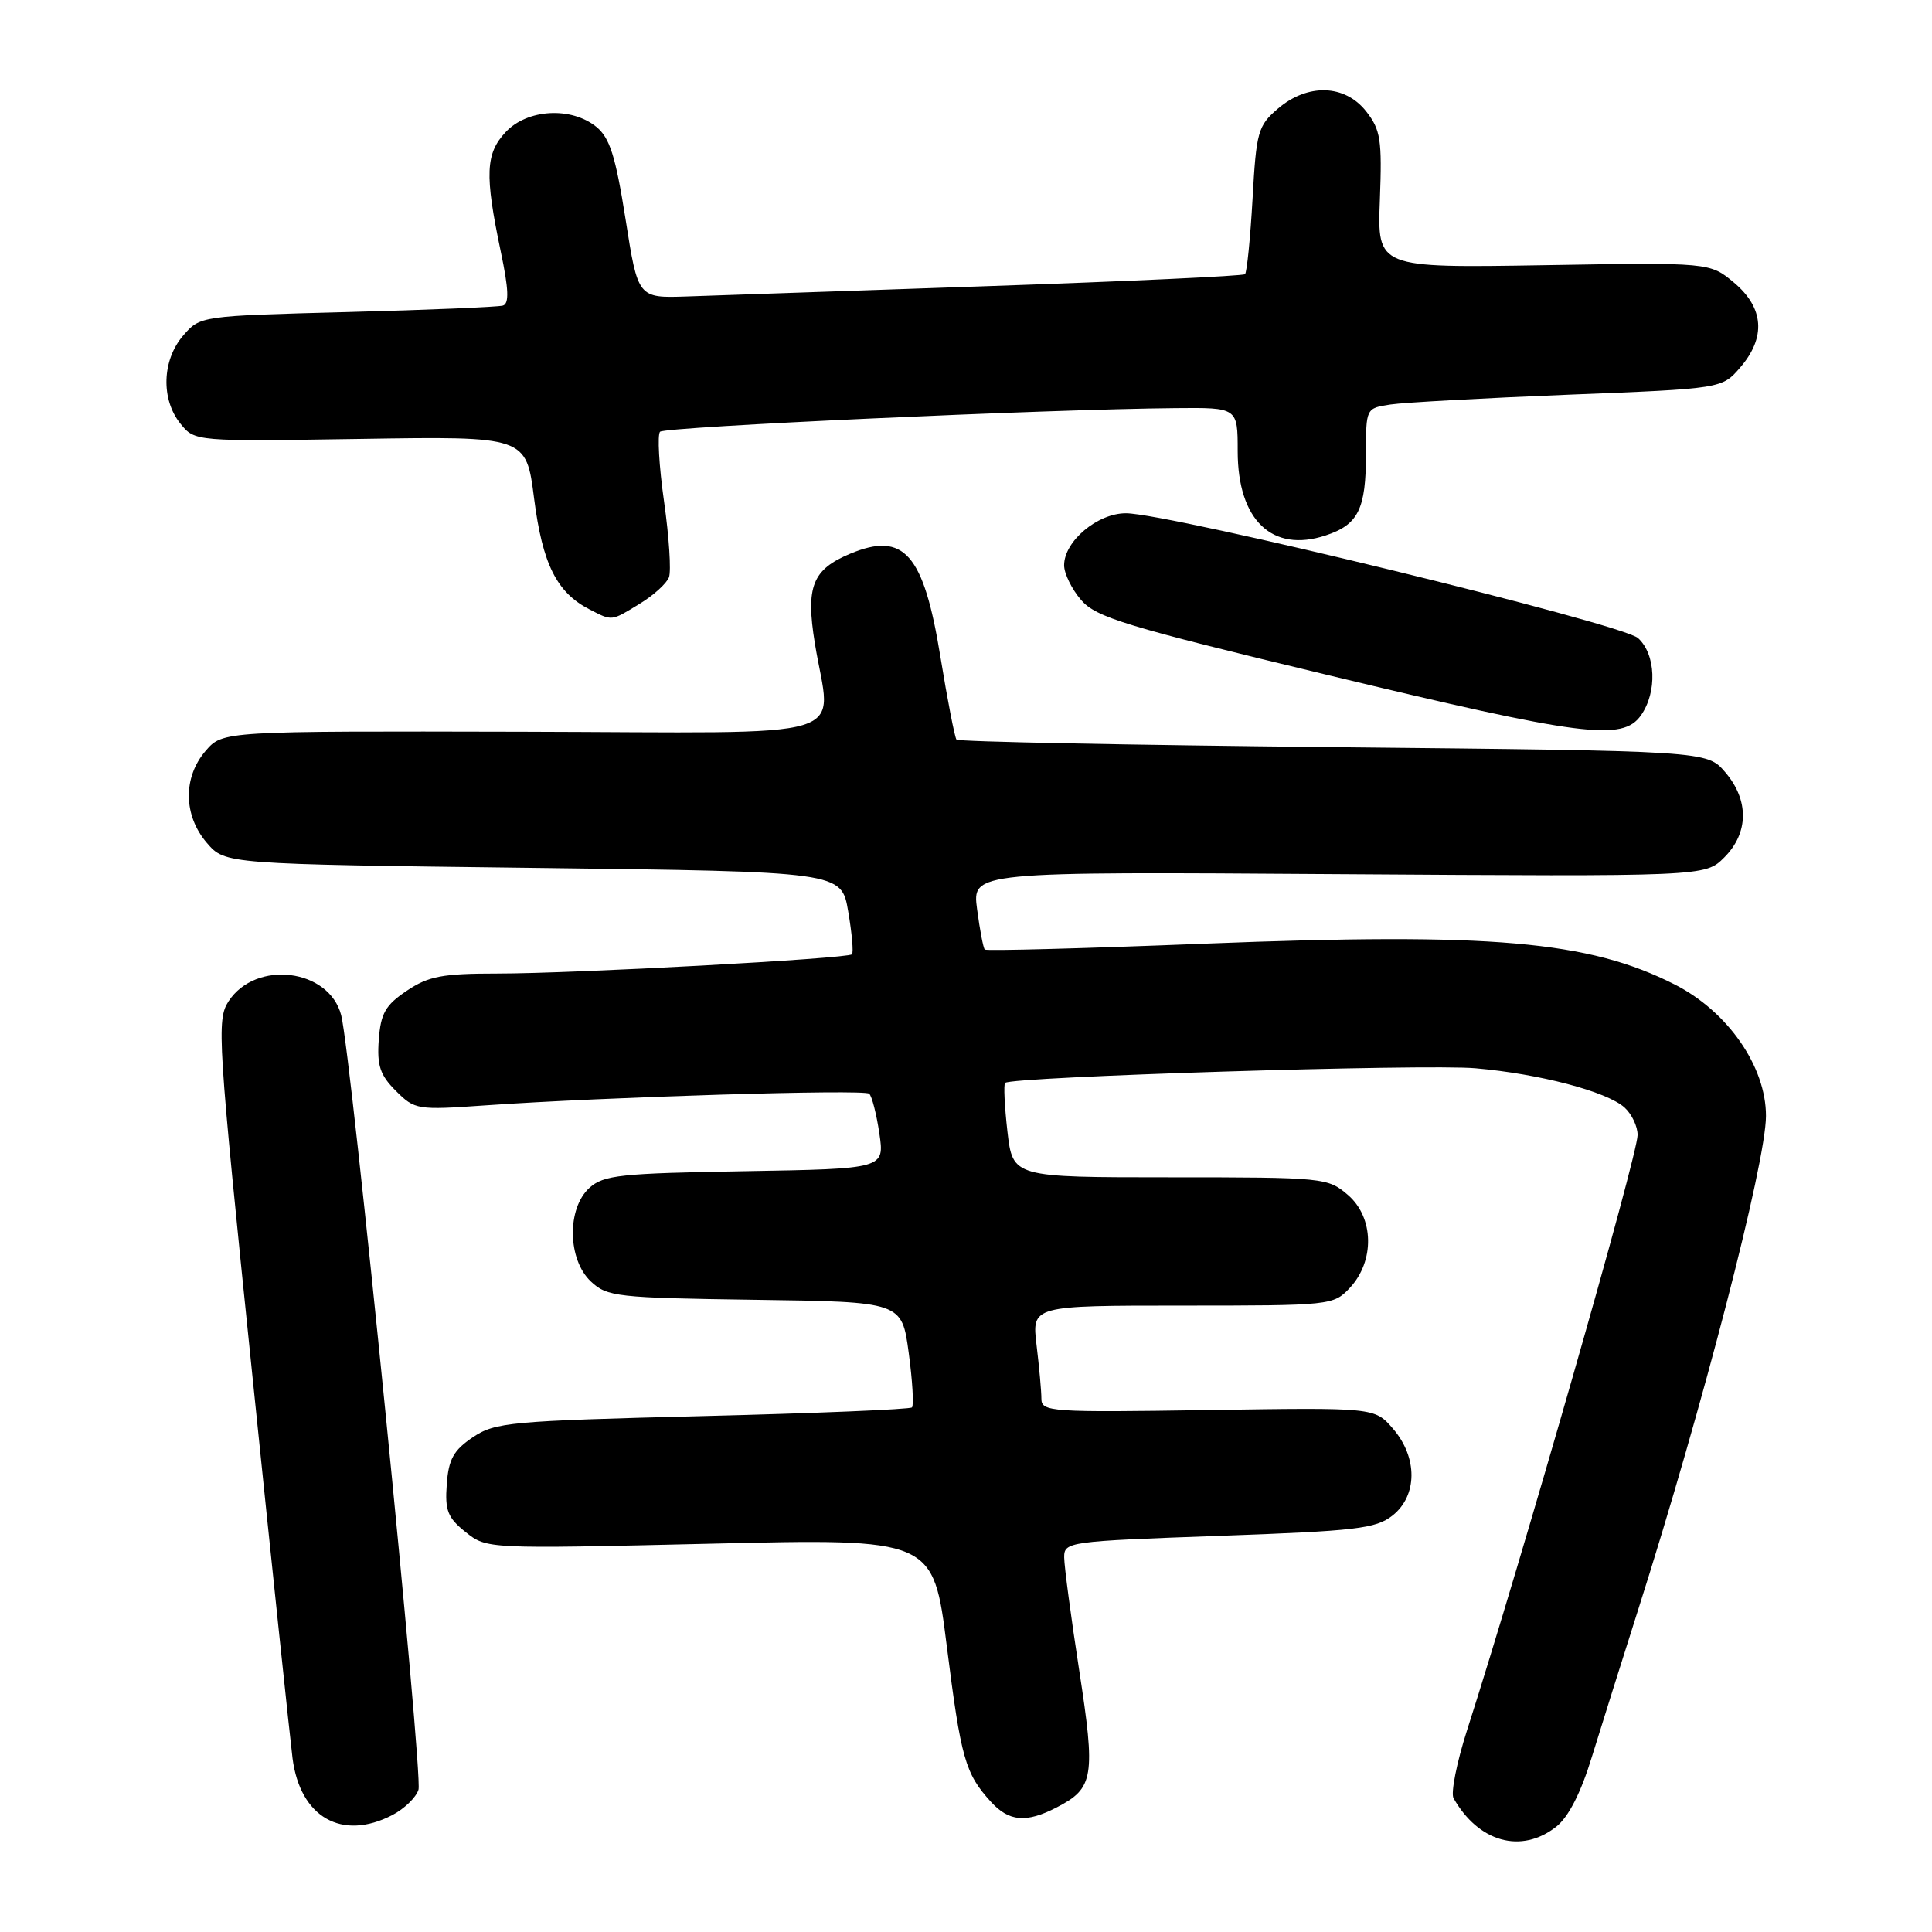 <?xml version="1.0" encoding="UTF-8" standalone="no"?>
<!DOCTYPE svg PUBLIC "-//W3C//DTD SVG 1.1//EN" "http://www.w3.org/Graphics/SVG/1.1/DTD/svg11.dtd" >
<svg xmlns="http://www.w3.org/2000/svg" xmlns:xlink="http://www.w3.org/1999/xlink" version="1.1" viewBox="0 0 256 256">
 <g >
 <path fill="currentColor"
d=" M 206.21 242.05 C 207.83 240.77 209.47 237.58 210.93 232.80 C 212.17 228.78 214.90 220.10 217.00 213.50 C 225.60 186.50 233.99 154.11 234.00 147.87 C 234.01 141.32 228.94 134.02 221.91 130.45 C 210.48 124.66 197.66 123.55 159.67 125.04 C 143.82 125.67 130.69 126.02 130.49 125.82 C 130.29 125.63 129.83 123.22 129.47 120.48 C 128.81 115.50 128.81 115.50 177.37 115.83 C 225.94 116.15 225.94 116.15 228.47 113.62 C 231.73 110.37 231.77 106.01 228.59 102.31 C 226.18 99.50 226.18 99.50 176.67 99.00 C 149.44 98.72 126.97 98.28 126.74 98.00 C 126.51 97.72 125.55 92.79 124.61 87.03 C 122.39 73.36 119.79 70.39 112.65 73.37 C 107.64 75.47 106.75 77.71 107.97 85.23 C 110.10 98.40 114.50 97.07 69.25 96.96 C 29.51 96.87 29.51 96.87 27.25 99.49 C 24.22 103.01 24.29 108.06 27.41 111.69 C 29.83 114.50 29.83 114.50 70.66 115.00 C 111.50 115.50 111.50 115.50 112.39 120.77 C 112.89 123.67 113.11 126.23 112.89 126.45 C 112.30 127.03 76.08 129.00 65.90 129.00 C 58.60 129.00 56.78 129.35 53.90 131.28 C 51.07 133.18 50.45 134.27 50.19 137.77 C 49.94 141.19 50.36 142.46 52.46 144.55 C 54.96 147.05 55.28 147.10 64.26 146.47 C 80.06 145.36 114.47 144.31 115.17 144.92 C 115.53 145.24 116.14 147.61 116.52 150.19 C 117.21 154.87 117.21 154.87 98.71 155.19 C 82.18 155.47 79.98 155.70 78.10 157.40 C 75.09 160.13 75.20 166.90 78.29 169.80 C 80.45 171.83 81.70 171.97 100.04 172.23 C 119.50 172.50 119.50 172.50 120.41 179.26 C 120.91 182.97 121.10 186.23 120.84 186.49 C 120.58 186.75 108.09 187.27 93.09 187.64 C 67.57 188.28 65.61 188.46 62.66 190.44 C 60.10 192.16 59.44 193.35 59.20 196.67 C 58.94 200.15 59.32 201.11 61.70 203.01 C 64.50 205.24 64.50 205.24 94.08 204.55 C 123.66 203.85 123.66 203.85 125.46 218.17 C 127.34 233.06 127.89 235.00 131.30 238.75 C 133.70 241.38 135.98 241.58 140.02 239.49 C 144.94 236.95 145.18 235.46 143.00 221.33 C 141.91 214.27 141.02 207.54 141.01 206.37 C 141.00 204.29 141.48 204.23 161.51 203.51 C 179.70 202.86 182.29 202.56 184.51 200.82 C 187.84 198.19 187.87 193.12 184.58 189.31 C 182.15 186.50 182.15 186.50 160.08 186.84 C 139.20 187.16 138.00 187.08 137.99 185.34 C 137.99 184.33 137.70 181.14 137.35 178.25 C 136.72 173.00 136.72 173.00 156.69 173.00 C 176.33 173.00 176.69 172.96 178.85 170.66 C 182.18 167.11 182.07 161.32 178.61 158.34 C 175.94 156.05 175.46 156.00 155.04 156.00 C 134.20 156.00 134.20 156.00 133.49 149.94 C 133.11 146.60 132.97 143.70 133.18 143.49 C 134.00 142.67 188.82 140.96 195.50 141.55 C 204.01 142.29 212.88 144.63 215.25 146.74 C 216.21 147.61 217.00 149.25 216.99 150.40 C 216.98 153.13 201.61 206.77 194.39 229.27 C 193.02 233.54 192.22 237.59 192.60 238.27 C 195.91 244.11 201.58 245.69 206.21 242.05 Z  M 51.98 240.51 C 53.56 239.69 55.13 238.18 55.45 237.15 C 56.08 235.18 46.54 139.67 45.21 134.52 C 43.61 128.35 33.91 127.15 30.29 132.67 C 28.69 135.13 28.84 137.55 33.40 181.88 C 36.03 207.52 38.45 230.51 38.76 232.96 C 39.76 240.80 45.30 243.97 51.98 240.51 Z  M 217.44 94.78 C 219.61 91.69 219.41 86.69 217.05 84.55 C 214.94 82.64 155.03 68.04 149.20 68.01 C 145.43 68.00 141.00 71.72 141.00 74.90 C 141.00 75.99 142.01 78.06 143.25 79.50 C 145.24 81.81 149.09 82.98 176.00 89.46 C 209.68 97.57 215.01 98.25 217.44 94.78 Z  M 84.78 79.99 C 86.59 78.89 88.32 77.32 88.64 76.50 C 88.95 75.68 88.66 71.16 87.99 66.45 C 87.32 61.74 87.09 57.58 87.46 57.21 C 88.12 56.55 138.65 54.23 155.75 54.08 C 164.00 54.00 164.00 54.00 164.00 59.78 C 164.00 68.91 168.56 73.29 175.65 70.95 C 179.99 69.52 181.00 67.48 181.00 60.11 C 181.00 54.09 181.00 54.09 184.25 53.60 C 186.04 53.33 196.65 52.75 207.84 52.30 C 228.17 51.50 228.17 51.50 230.59 48.69 C 234.02 44.71 233.74 40.80 229.79 37.47 C 226.57 34.77 226.57 34.77 204.54 35.14 C 182.50 35.50 182.50 35.50 182.84 26.50 C 183.14 18.49 182.94 17.20 181.02 14.75 C 178.19 11.16 173.26 11.02 169.31 14.41 C 166.69 16.66 166.46 17.46 165.97 26.36 C 165.67 31.61 165.22 36.09 164.97 36.33 C 164.71 36.57 149.43 37.28 131.00 37.91 C 112.57 38.54 94.58 39.15 91.02 39.28 C 84.53 39.50 84.53 39.50 82.89 29.05 C 81.56 20.66 80.80 18.26 79.01 16.80 C 75.68 14.11 69.87 14.44 67.01 17.49 C 64.33 20.35 64.21 23.11 66.35 33.32 C 67.41 38.33 67.48 40.24 66.64 40.49 C 66.01 40.68 56.73 41.07 46.01 41.35 C 26.52 41.86 26.52 41.86 24.26 44.48 C 21.46 47.74 21.31 52.92 23.91 56.14 C 25.82 58.50 25.82 58.50 47.77 58.16 C 69.72 57.81 69.72 57.81 70.77 66.05 C 71.88 74.73 73.76 78.51 78.10 80.74 C 81.17 82.31 80.93 82.34 84.78 79.99 Z "/>
</g>
</svg>